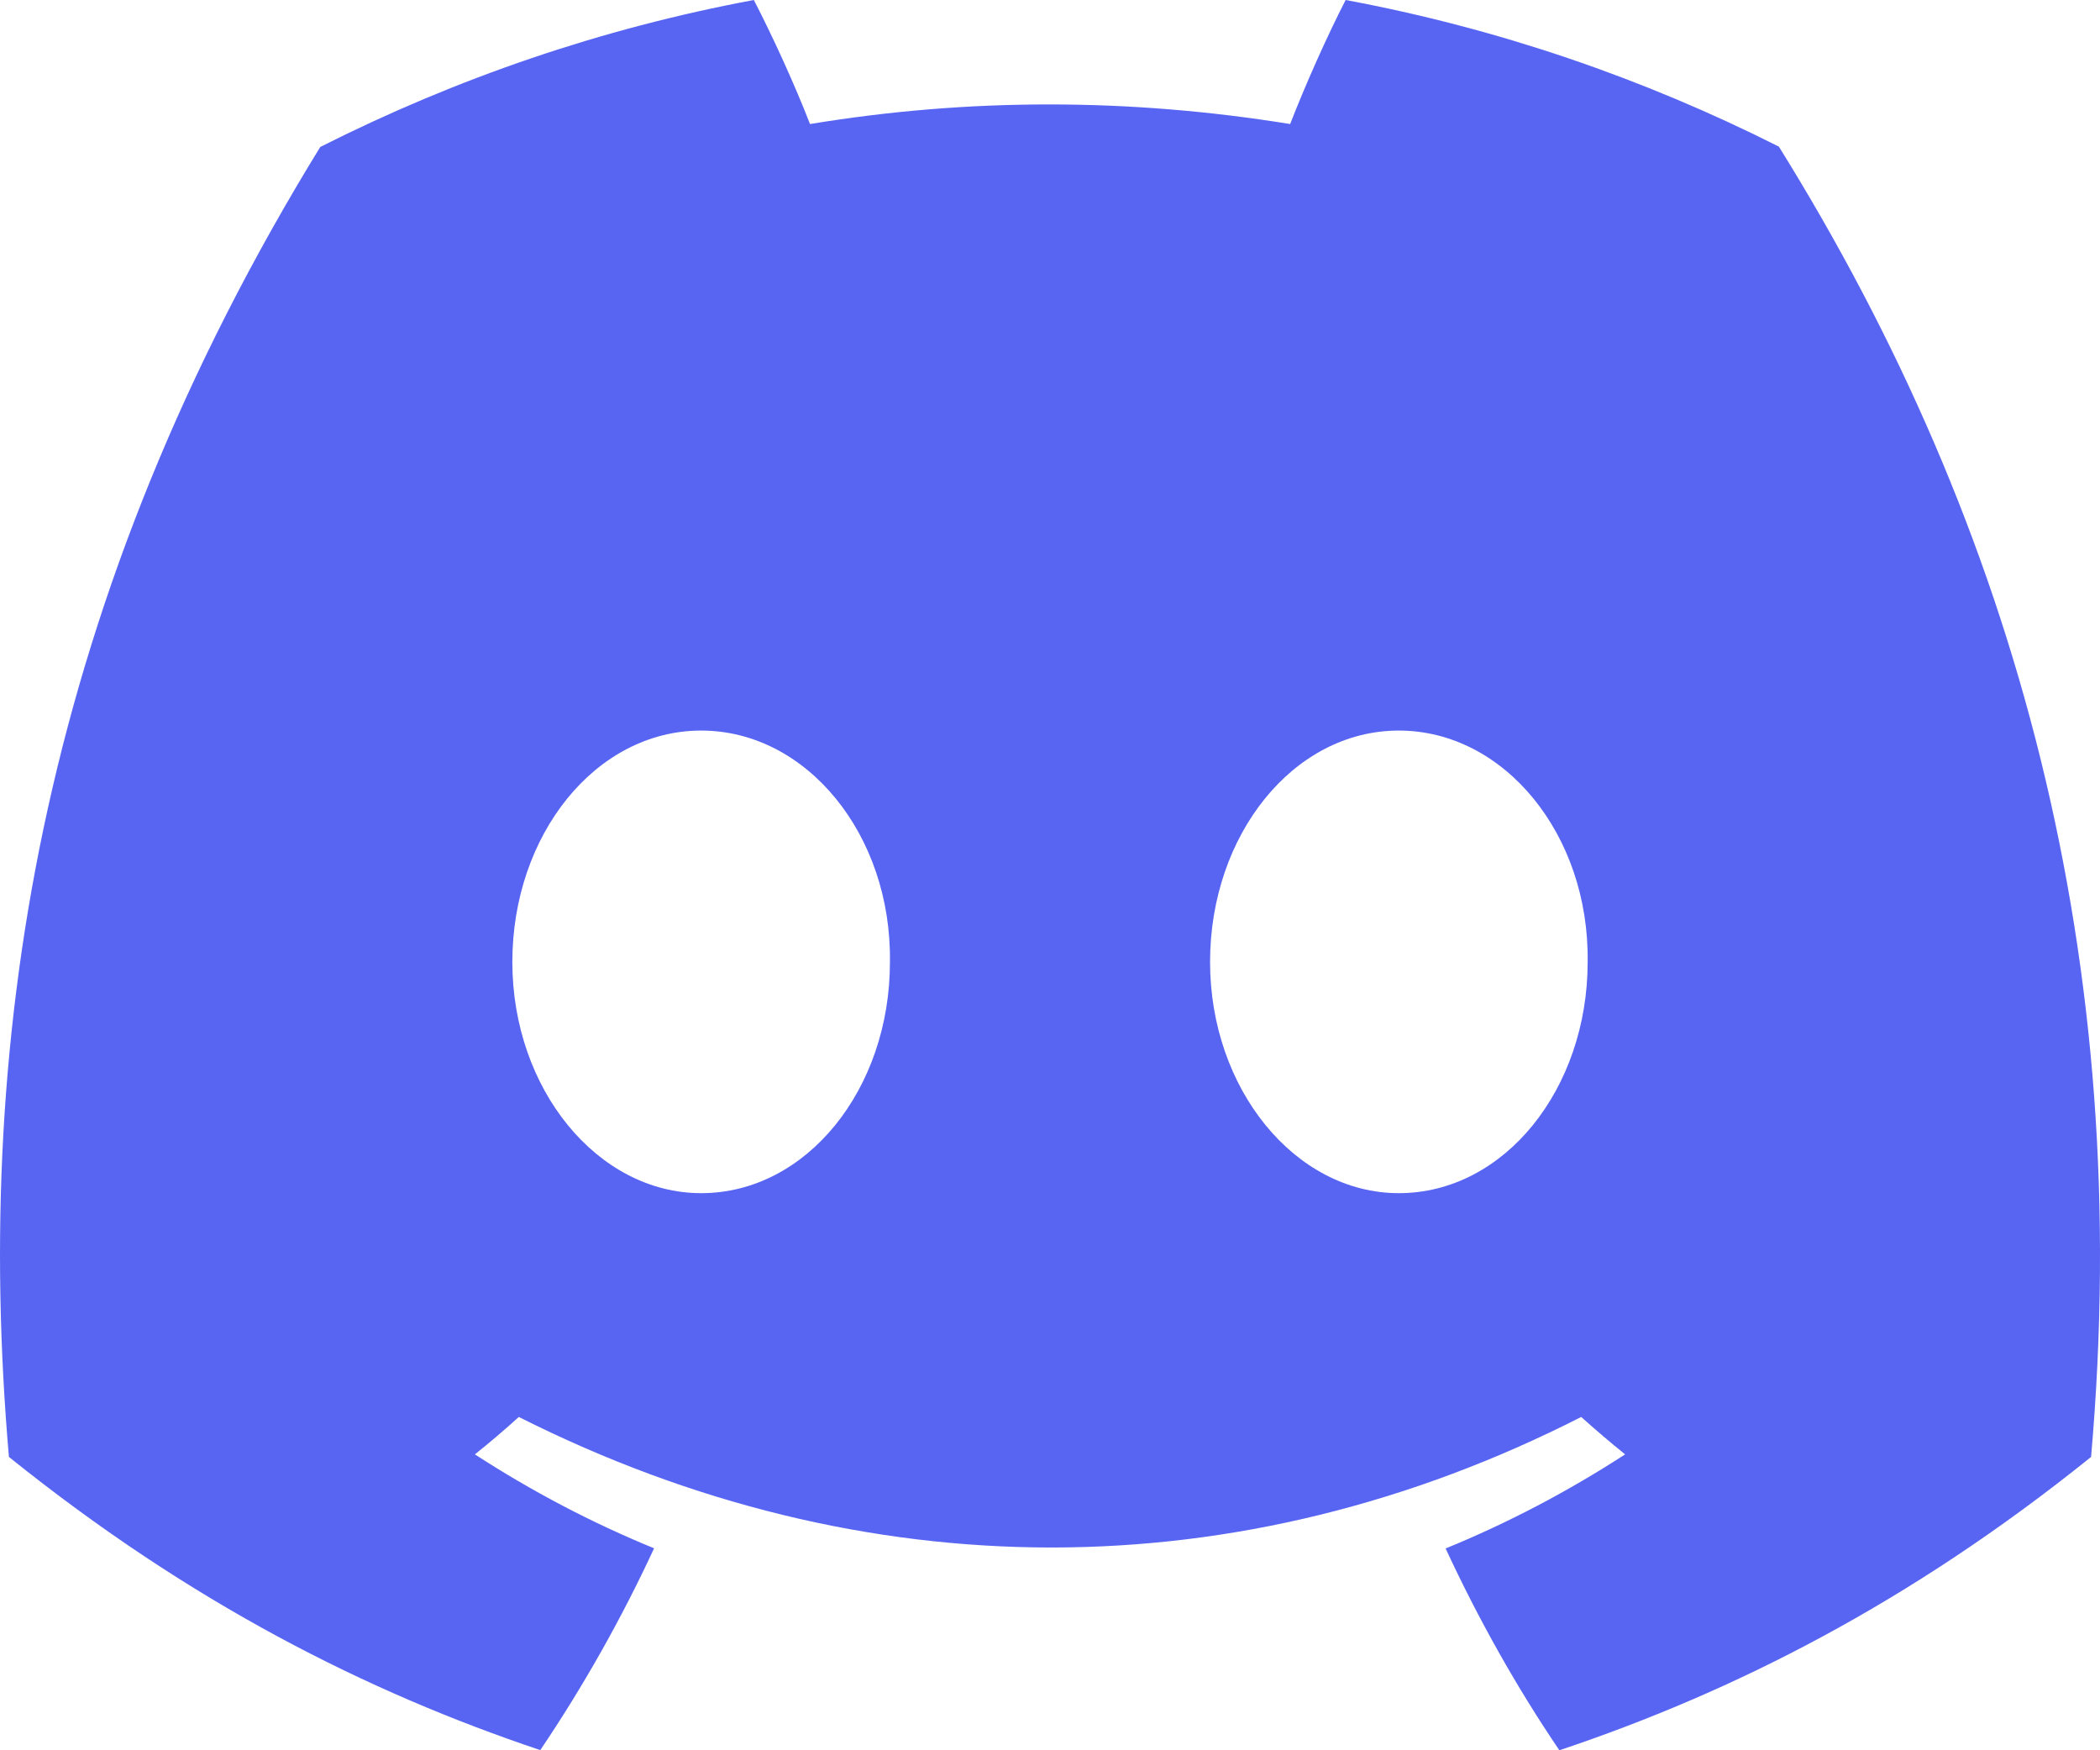 <svg width="36" height="30" viewBox="0 0 36 30" fill="none" xmlns="http://www.w3.org/2000/svg">
	<path d="M30.495 2.513C28.165 1.339 25.674 0.486 23.068 0C22.748 0.623 22.375 1.46 22.117 2.126C19.348 1.678 16.604 1.678 13.886 2.126C13.628 1.46 13.246 0.623 12.923 0C10.315 0.486 7.821 1.342 5.49 2.519C0.79 10.165 -0.484 17.622 0.153 24.972C3.27 27.478 6.292 29.001 9.262 29.997C9.995 28.91 10.649 27.755 11.213 26.538C10.14 26.099 9.112 25.558 8.141 24.928C8.398 24.723 8.65 24.508 8.894 24.287C14.817 27.27 21.253 27.27 27.106 24.287C27.353 24.508 27.605 24.723 27.859 24.928C26.885 25.56 25.855 26.102 24.782 26.541C25.345 27.755 25.996 28.914 26.732 30C29.706 29.004 32.73 27.482 35.847 24.972C36.595 16.451 34.57 9.063 30.495 2.513ZM12.02 20.451C10.242 20.451 8.783 18.664 8.783 16.488C8.783 14.312 10.21 12.522 12.02 12.522C13.829 12.522 15.287 14.309 15.256 16.488C15.259 18.664 13.829 20.451 12.02 20.451ZM23.98 20.451C22.202 20.451 20.744 18.664 20.744 16.488C20.744 14.312 22.171 12.522 23.98 12.522C25.789 12.522 27.248 14.309 27.217 16.488C27.217 18.664 25.789 20.451 23.98 20.451Z" fill="#5865F2"/>
</svg>
